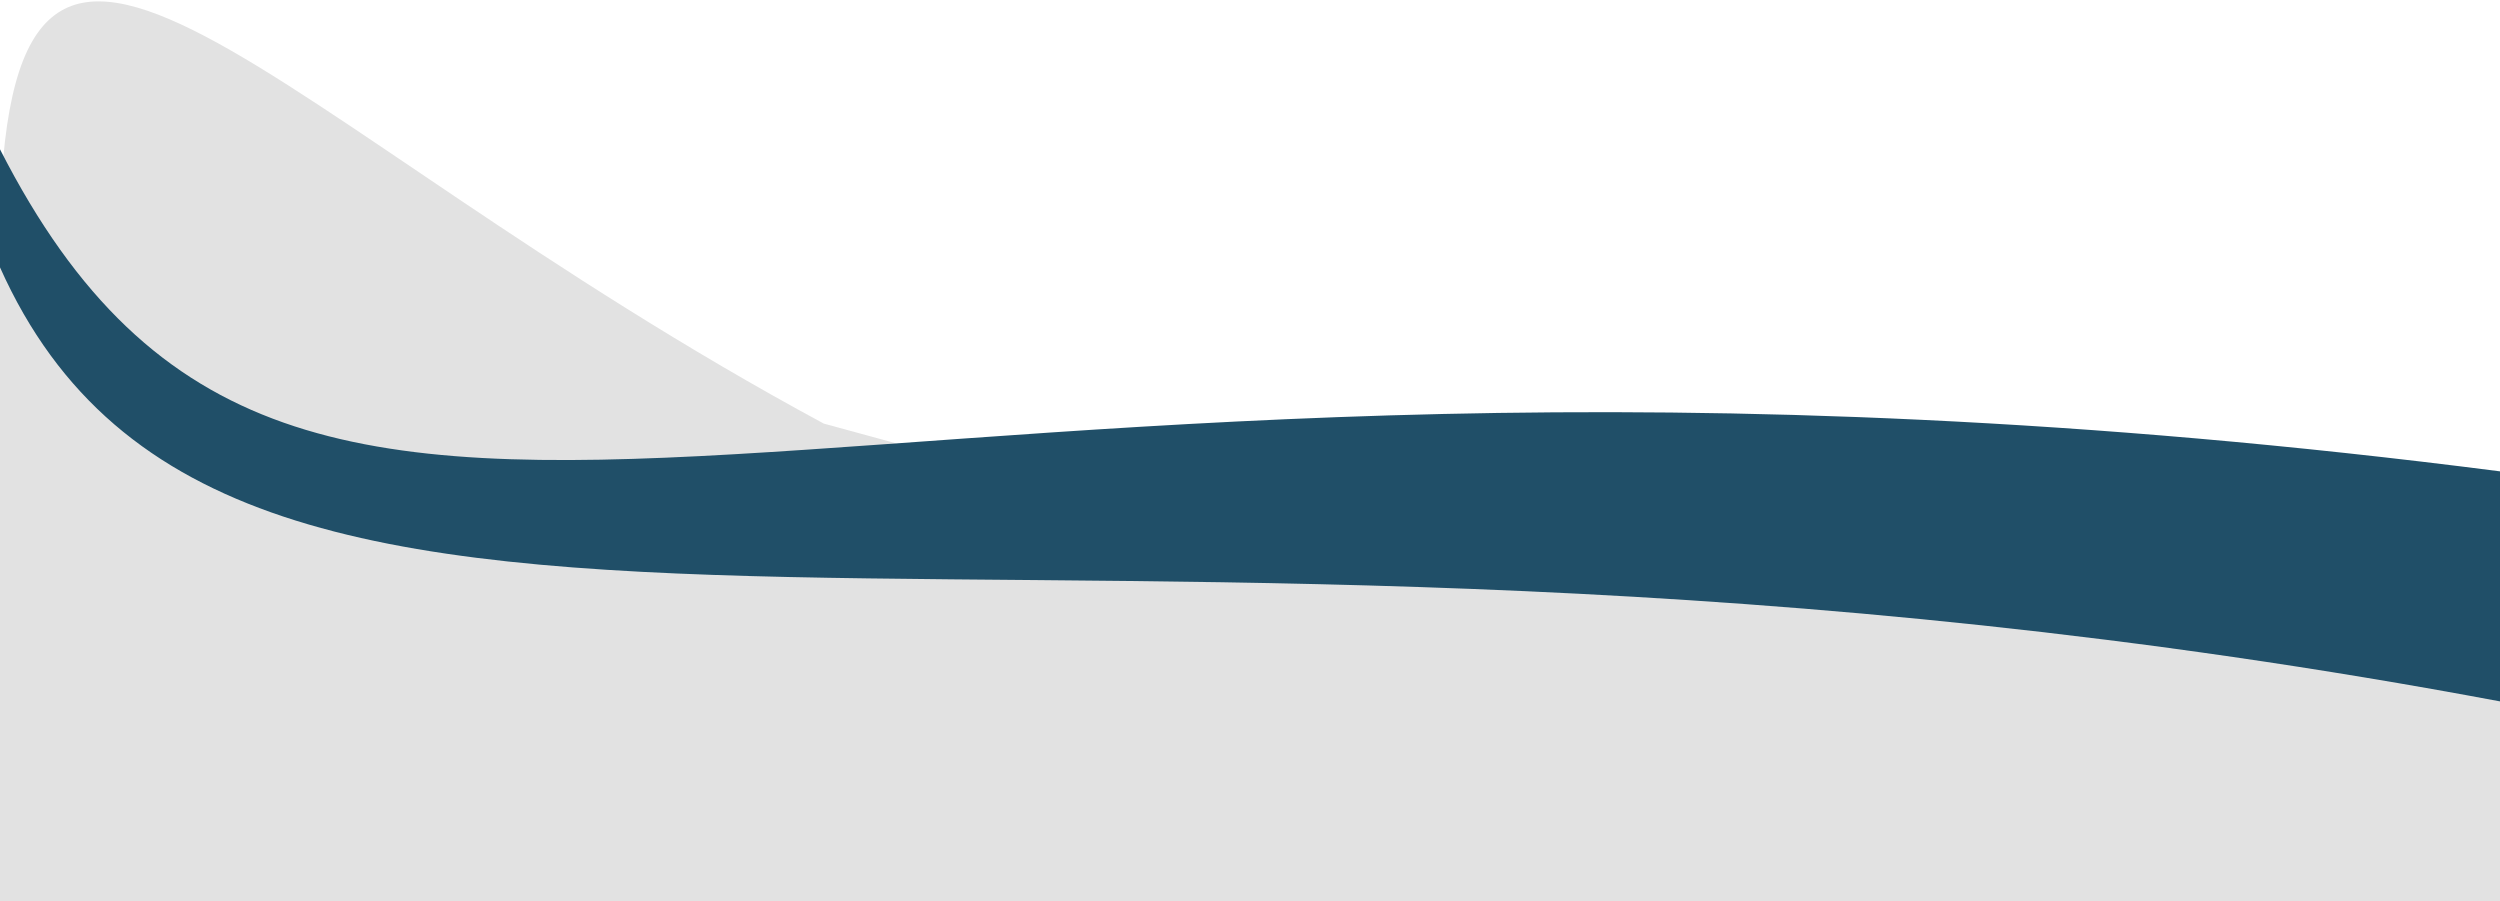 <svg width="1440" height="519" viewBox="0 0 1440 519" fill="none" xmlns="http://www.w3.org/2000/svg">
<path d="M0 519H1440V306.036L0 245V519Z" fill="#E2E2E2"/>
<path d="M0 326H775L474.5 244C150.508 69.235 6.586 -136.374 0 125.089V326Z" fill="#E2E2E2"/>
<path d="M1440 404V271.5C471.22 146.519 176.513 432.035 0 86V154C134.386 454.321 597.284 245.994 1440 404Z" fill="#204F68"/>
</svg>
